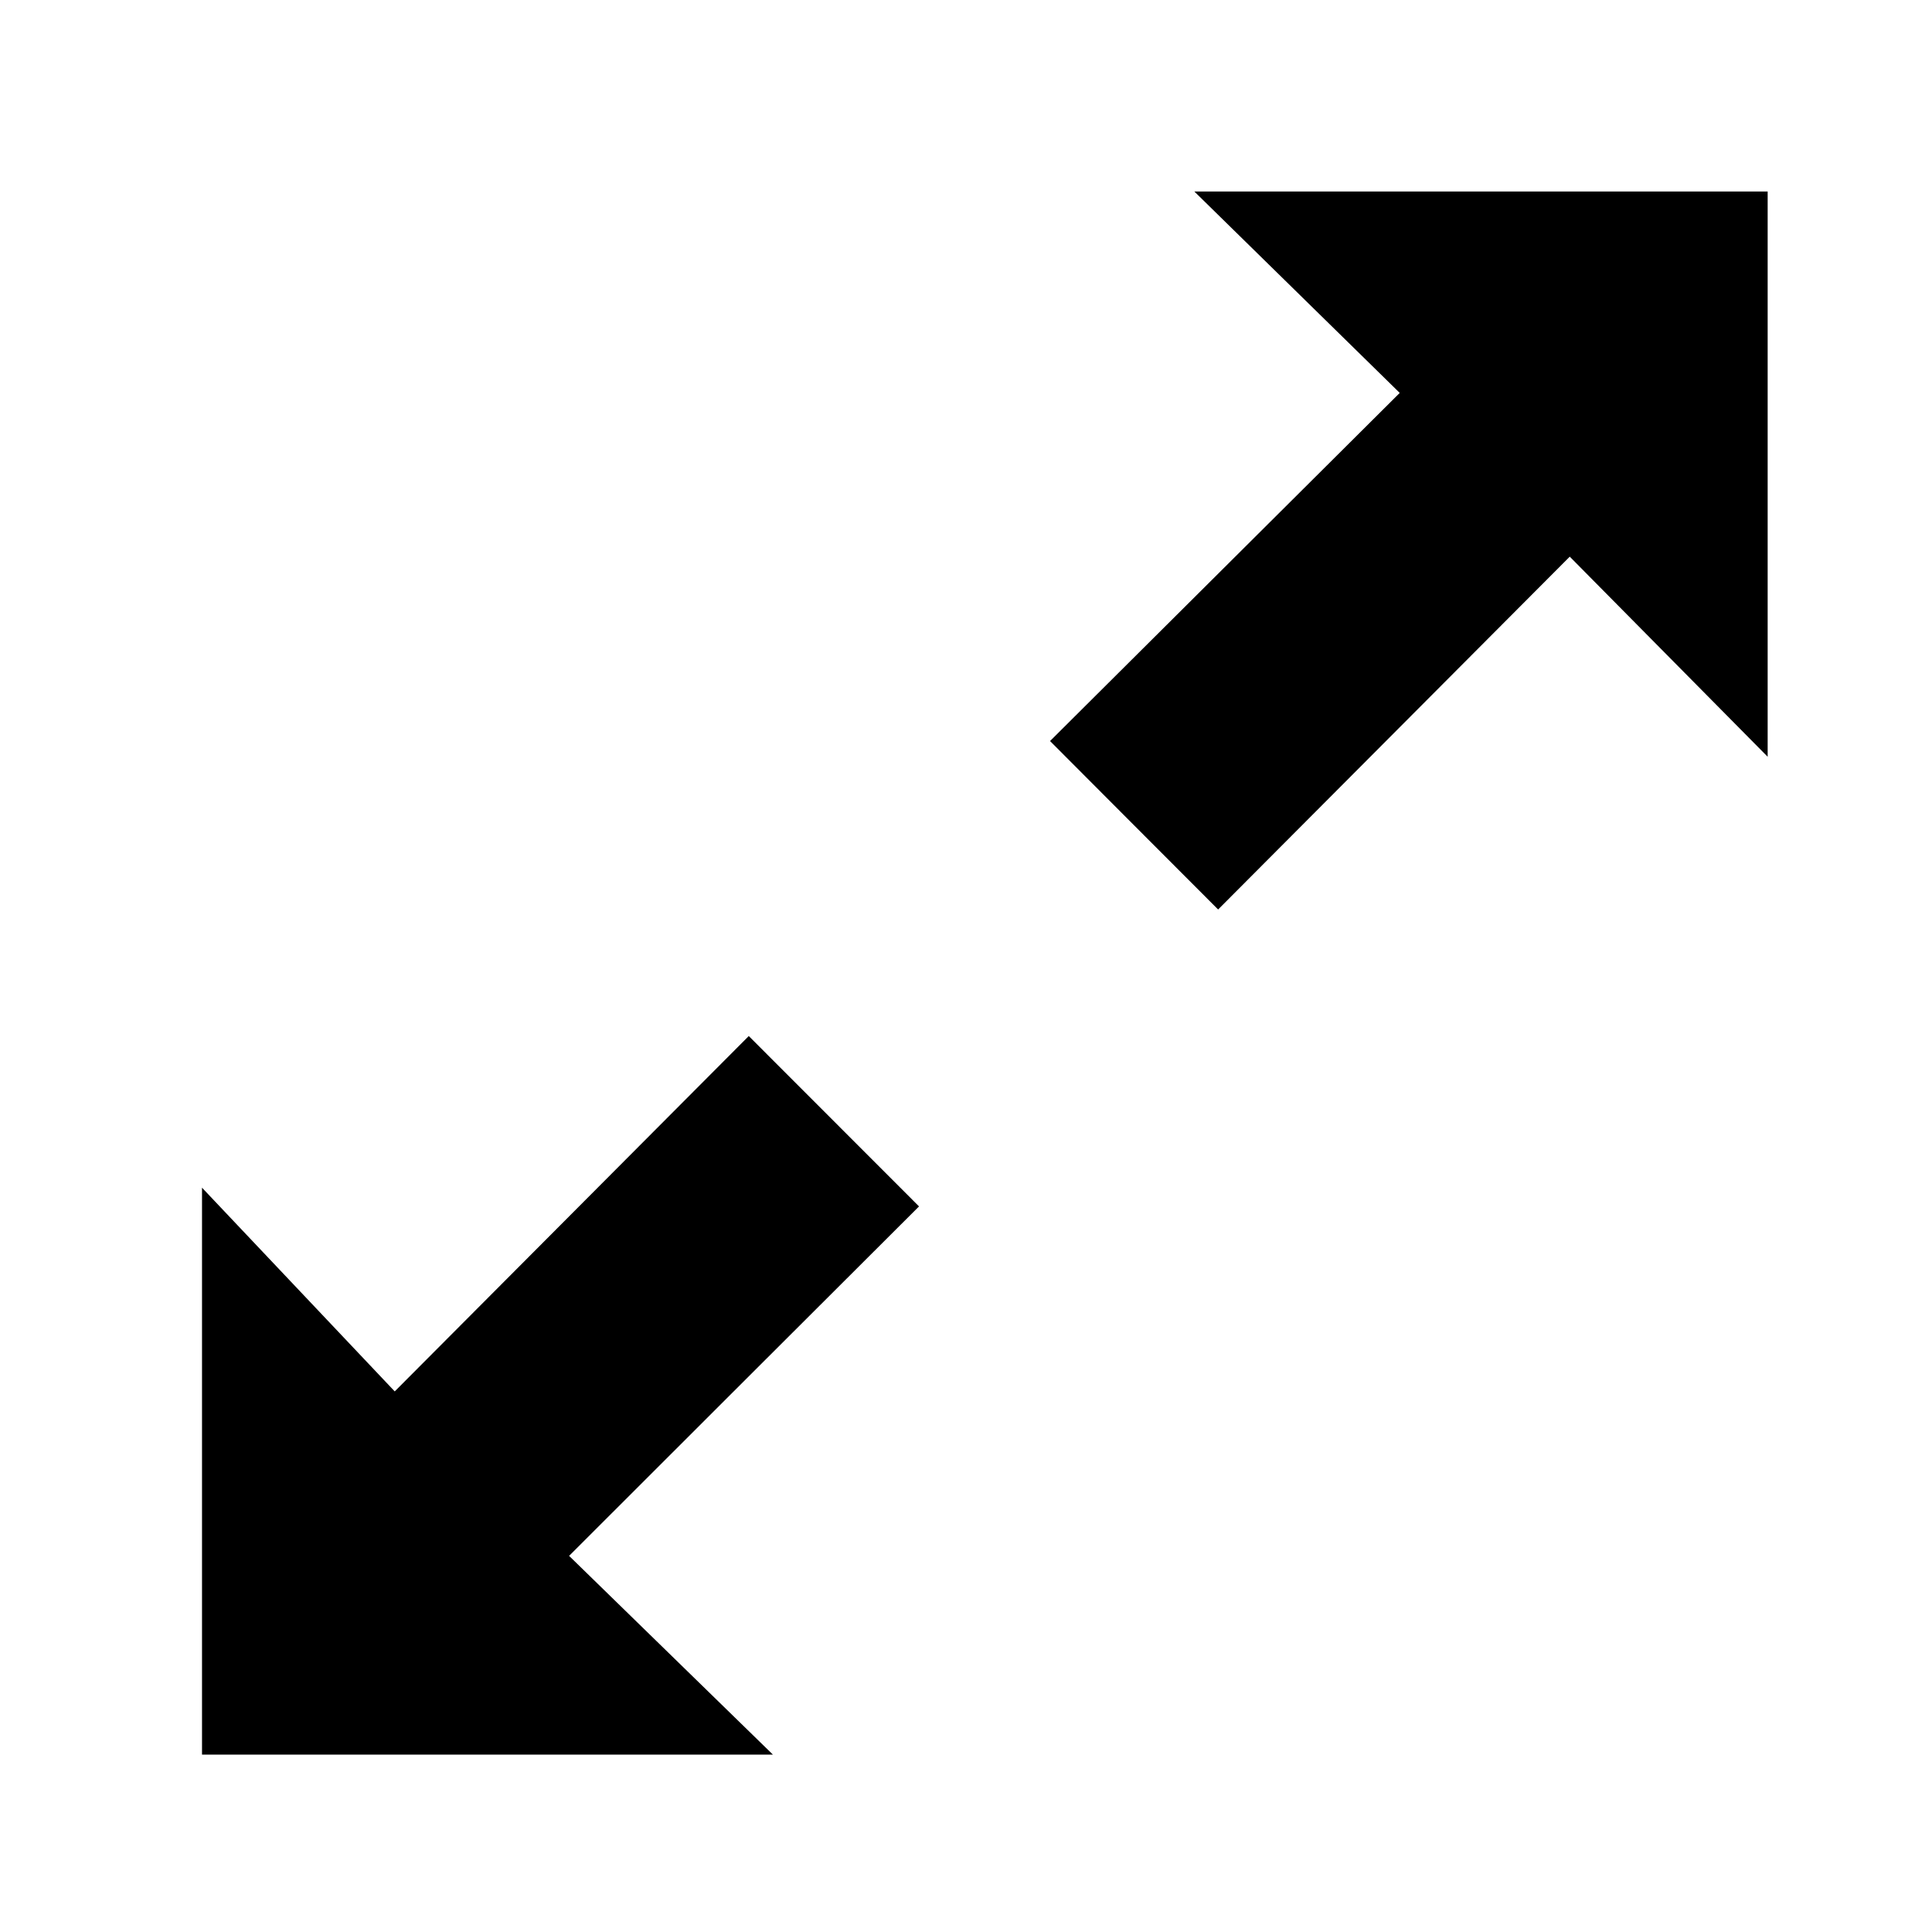 <?xml version="1.0" encoding="utf-8"?> <!-- Generator: IcoMoon.io --> <!DOCTYPE svg PUBLIC "-//W3C//DTD SVG 1.1//EN" "http://www.w3.org/Graphics/SVG/1.1/DTD/svg11.dtd"> <svg version="1.1" id="Layer_1" xmlns="http://www.w3.org/2000/svg" xmlns:xlink="http://www.w3.org/1999/xlink" x="0px" y="0px" width="96px" height="96px" viewBox="0 0 96 96" enable-background="new 0 0 16 16" xml:space="preserve"> <path d="M 78,27.66c-6.006,6.024-11.772,11.808-17.472,17.532 C 57.696,42.36, 54.972,39.624, 52.176,36.822c 5.7-5.67, 11.472-11.418, 17.376-17.298c-3.438-3.372-6.63-6.504-10.206-10.008 c 9.864,0, 19.158,0, 28.488,0c0,9.348,0,18.624,0,28.086C 84.516,34.248, 81.342,31.038, 78,27.66zM 37.206,51.48c 2.934,2.94, 5.664,5.664, 8.46,8.466 c-5.67,5.658-11.436,11.412-17.388,17.364c 3.396,3.312, 6.594,6.426, 10.128,9.876c-9.762,0-19.008,0-28.368,0c0-9.264,0-18.522,0-28.17 c 3.318,3.504, 6.414,6.78, 9.576,10.122C 25.746,62.982, 31.464,57.24, 37.206,51.48z"></path></svg>